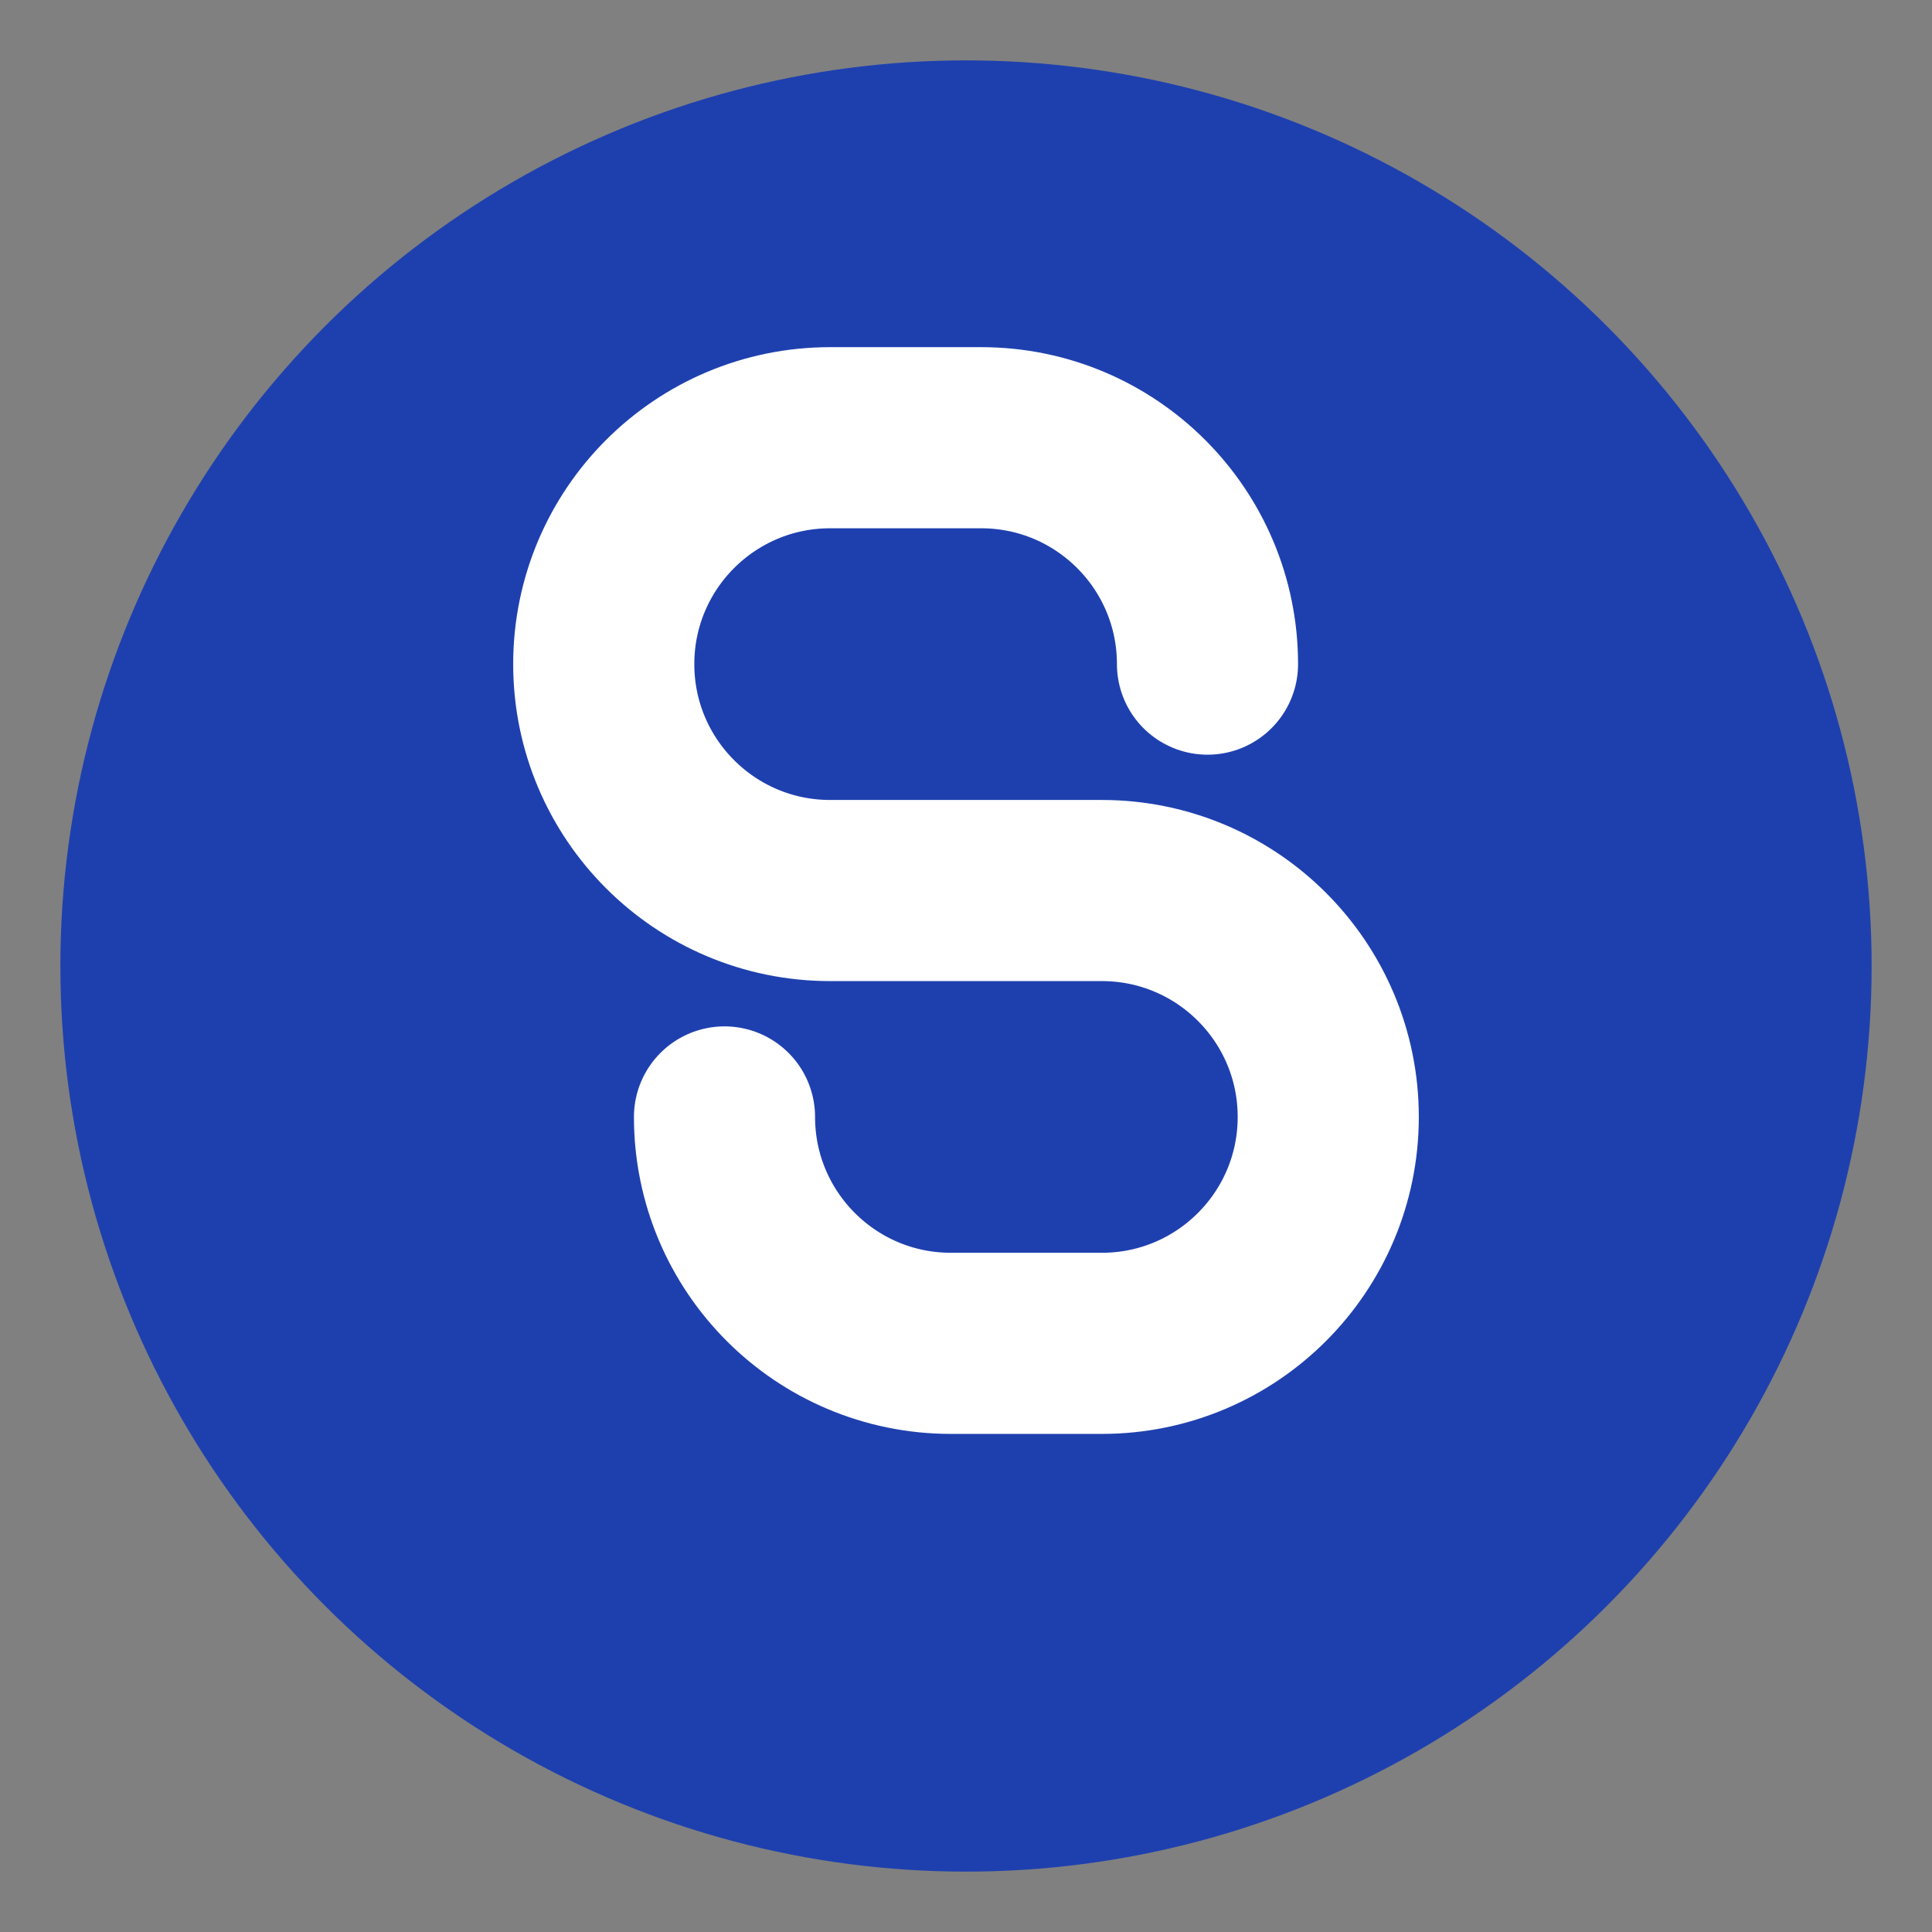 <svg width="512" height="512" viewBox="0 0 512 512" fill="none" xmlns="http://www.w3.org/2000/svg">
  <rect x="0" y="0" width="512" height="512" fill="#808080" stroke="none"/>
  <!-- Main circle -->
  <circle cx="256" cy="256" r="240" fill="#1E40AF" />
  <!-- Inner S shape -->
  <path d="M320 176C320 142.863 293.137 116 260 116H220C186.863 116 160 142.863 160 176C160 209.137 186.863 236 220 236H292C325.137 236 352 262.863 352 296C352 329.137 325.137 356 292 356H252C218.863 356 192 329.137 192 296" 
    stroke="white" 
    stroke-width="48" 
    stroke-linecap="round"
  />
</svg>